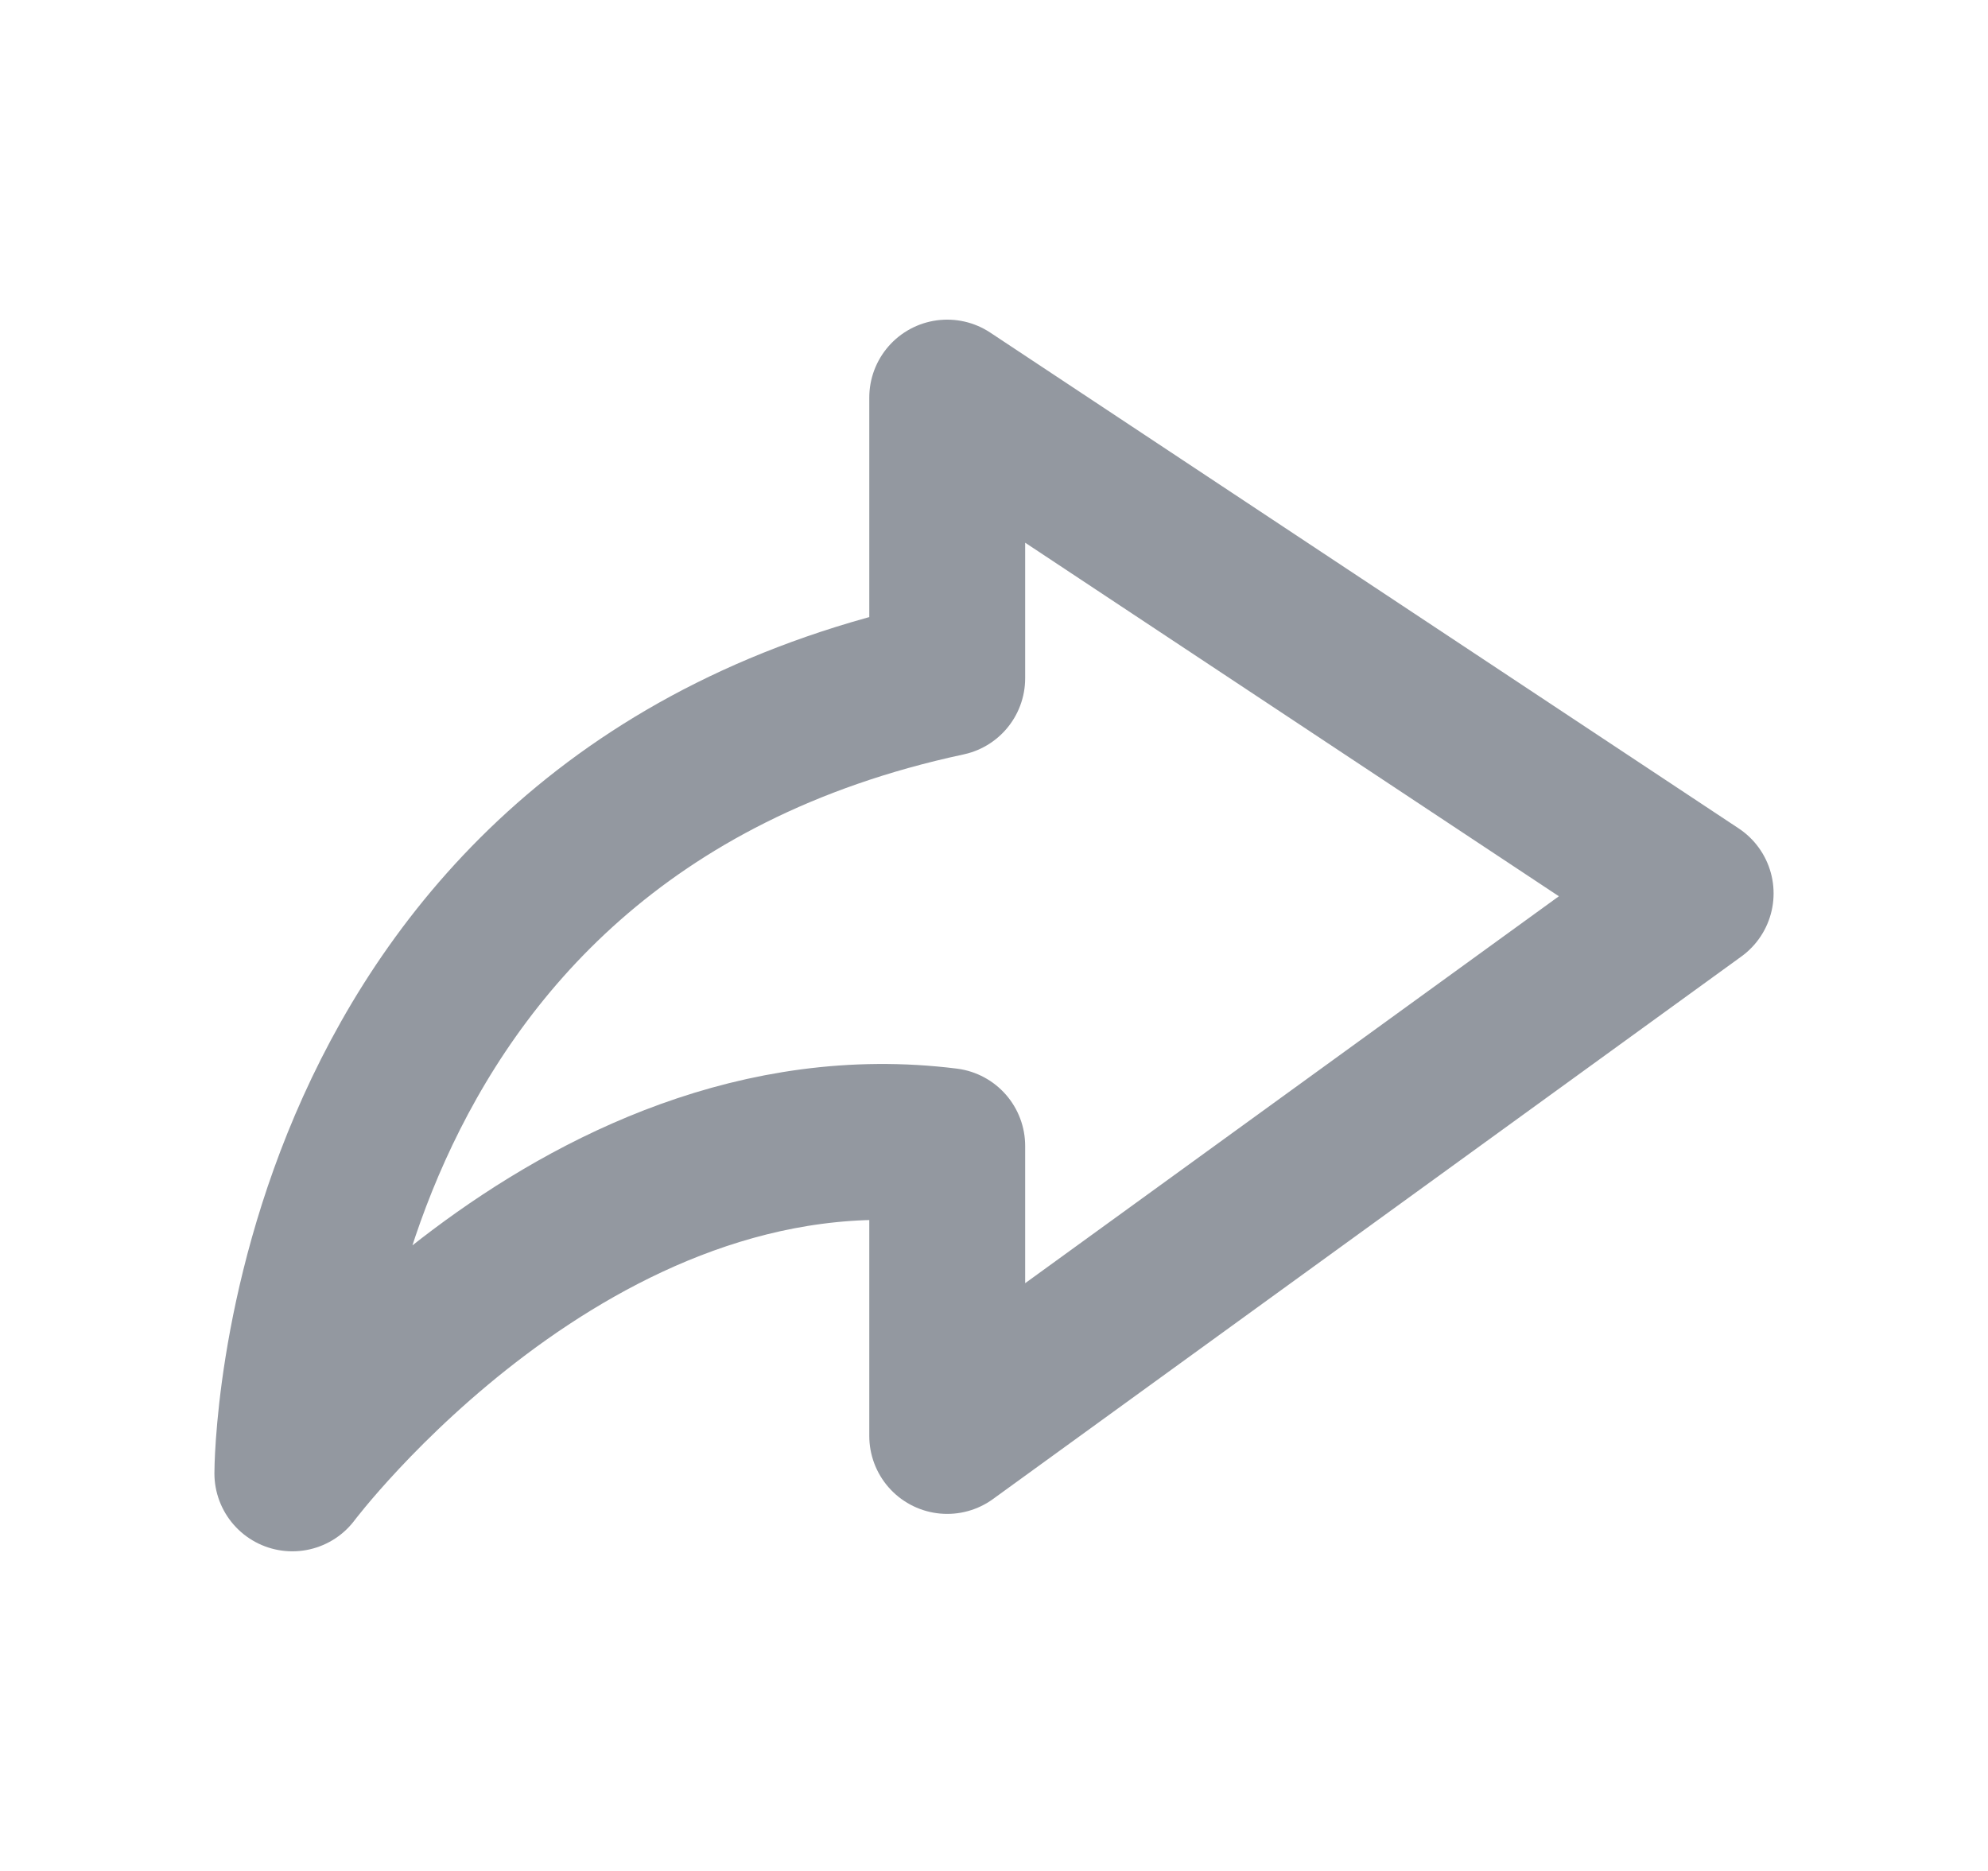 <svg width="17" height="16" viewBox="0 0 17 16" fill="none" xmlns="http://www.w3.org/2000/svg">
<g id="16px / Share">
<path id="Icon" d="M14.5 7.64L8.1 3.4L8.1 5.8C2.5 7 2.5 12.6 2.5 12.6C2.5 12.6 4.9 9.4 8.1 9.8L8.1 12.28L14.5 7.64Z" stroke="#9398A0" stroke-width="1.333" stroke-linejoin="round"/>
</g>
</svg>
